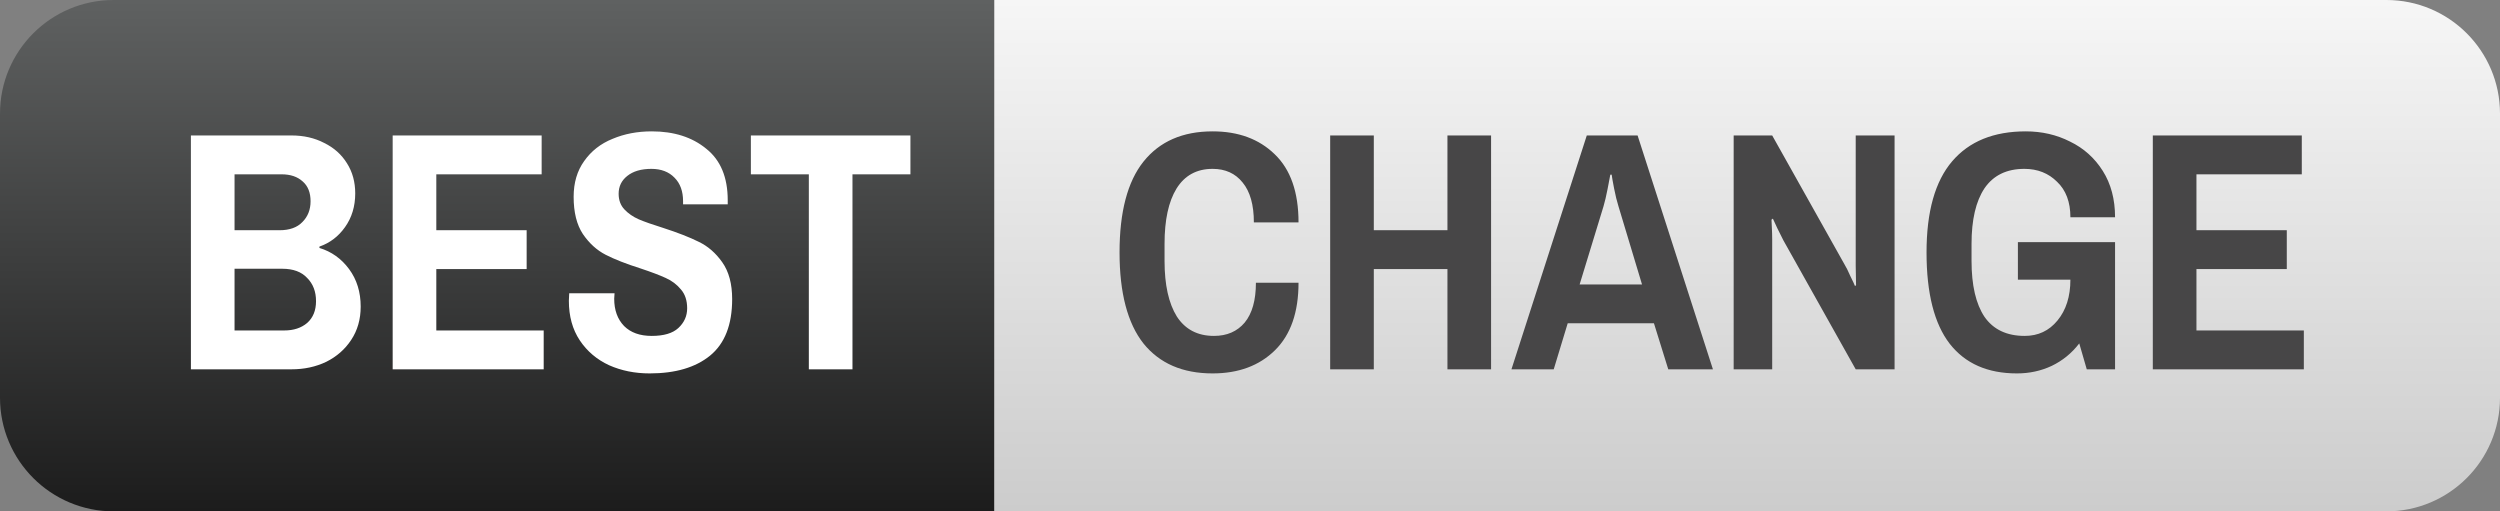 <svg width="88" height="18" viewBox="0 0 88 18" fill="none" xmlns="http://www.w3.org/2000/svg">
<rect x="0" y="0" width="88" height="18" fill="#808080" stroke="none"/>
<path d="M0 4C0 1.791 1.791 0 4 0H35V18H4C1.791 18 0 16.209 0 14V4Z" fill="url(#paint0_linear)"/>
<path d="M35 0H84C86.209 0 88 1.791 88 4V14C88 16.209 86.209 18 84 18H35V0Z" fill="url(#paint1_linear)"/>
<path d="M42.684 13.144C41.628 13.144 40.816 12.792 40.248 12.088C39.688 11.376 39.408 10.308 39.408 8.884C39.408 7.46 39.688 6.396 40.248 5.692C40.816 4.98 41.628 4.624 42.684 4.624C43.588 4.624 44.316 4.892 44.868 5.428C45.428 5.964 45.708 6.764 45.708 7.828H44.136C44.136 7.212 44.004 6.744 43.74 6.424C43.484 6.104 43.132 5.944 42.684 5.944C42.124 5.944 41.7 6.176 41.412 6.64C41.132 7.096 40.992 7.744 40.992 8.584V9.184C40.992 10.024 41.136 10.676 41.424 11.14C41.72 11.596 42.156 11.824 42.732 11.824C43.188 11.824 43.548 11.668 43.812 11.356C44.076 11.036 44.208 10.568 44.208 9.952H45.708C45.708 10.992 45.432 11.784 44.88 12.328C44.328 12.872 43.596 13.144 42.684 13.144ZM46.822 4.768H48.358V8.104H50.95V4.768H52.486V13H50.95V9.472H48.358V13H46.822V4.768ZM55.855 4.768H57.643L60.295 13H58.723L58.219 11.38H55.183L54.691 13H53.203L55.855 4.768ZM57.799 10.012L56.971 7.264C56.915 7.088 56.863 6.876 56.815 6.628C56.767 6.38 56.739 6.22 56.731 6.148H56.683C56.667 6.228 56.635 6.396 56.587 6.652C56.539 6.9 56.491 7.104 56.443 7.264L55.603 10.012H57.799ZM61.025 4.768H62.381L64.925 9.304C64.981 9.392 65.049 9.528 65.129 9.712C65.217 9.888 65.273 10.008 65.297 10.072L65.333 10.036L65.321 9.352V4.768H66.689V13H65.321L62.777 8.464C62.713 8.336 62.641 8.192 62.561 8.032C62.489 7.872 62.437 7.76 62.405 7.696L62.357 7.732C62.357 7.78 62.361 7.872 62.369 8.008C62.377 8.144 62.381 8.28 62.381 8.416V13H61.025V4.768ZM71.03 8.524H74.45V13H73.454L73.19 12.088C72.926 12.432 72.602 12.696 72.218 12.88C71.842 13.056 71.434 13.144 70.994 13.144C69.962 13.144 69.174 12.796 68.63 12.1C68.086 11.396 67.814 10.324 67.814 8.884C67.814 7.452 68.114 6.384 68.714 5.68C69.314 4.976 70.178 4.624 71.306 4.624C71.874 4.624 72.394 4.744 72.866 4.984C73.346 5.216 73.73 5.56 74.018 6.016C74.306 6.472 74.45 7.016 74.45 7.648H72.878C72.878 7.112 72.722 6.696 72.41 6.4C72.106 6.096 71.722 5.944 71.258 5.944C70.634 5.944 70.166 6.172 69.854 6.628C69.55 7.084 69.398 7.736 69.398 8.584V9.184C69.398 10.04 69.55 10.696 69.854 11.152C70.166 11.6 70.638 11.824 71.27 11.824C71.742 11.824 72.126 11.644 72.422 11.284C72.726 10.916 72.878 10.436 72.878 9.844H71.03V8.524ZM75.779 4.768H81.023V6.136H77.315V8.104H80.495V9.472H77.315V11.632H81.095V13H75.779V4.768Z" fill="#474647"/>
<path d="M6.72 4.768H10.26C10.692 4.768 11.076 4.856 11.412 5.032C11.756 5.2 12.024 5.44 12.216 5.752C12.408 6.056 12.504 6.408 12.504 6.808C12.504 7.264 12.384 7.66 12.144 7.996C11.912 8.324 11.612 8.552 11.244 8.68V8.728C11.668 8.856 12.016 9.104 12.288 9.472C12.56 9.84 12.696 10.28 12.696 10.792C12.696 11.24 12.584 11.632 12.36 11.968C12.144 12.296 11.852 12.552 11.484 12.736C11.116 12.912 10.708 13 10.26 13H6.72V4.768ZM9.84 8.104C10.192 8.104 10.46 8.008 10.644 7.816C10.836 7.624 10.932 7.38 10.932 7.084C10.932 6.78 10.84 6.548 10.656 6.388C10.472 6.22 10.224 6.136 9.912 6.136H8.256V8.104H9.84ZM10.008 11.632C10.336 11.632 10.604 11.544 10.812 11.368C11.02 11.184 11.124 10.928 11.124 10.6C11.124 10.264 11.02 9.992 10.812 9.784C10.612 9.568 10.32 9.46 9.936 9.46H8.256V11.632H10.008ZM13.822 4.768H19.066V6.136H15.358V8.104H18.538V9.472H15.358V11.632H19.138V13H13.822V4.768ZM22.868 13.144C22.348 13.144 21.872 13.048 21.44 12.856C21.008 12.656 20.664 12.364 20.408 11.98C20.152 11.596 20.024 11.132 20.024 10.588L20.036 10.324H21.632L21.62 10.516C21.62 10.916 21.736 11.236 21.968 11.476C22.2 11.708 22.524 11.824 22.94 11.824C23.364 11.824 23.676 11.732 23.876 11.548C24.084 11.356 24.188 11.124 24.188 10.852C24.188 10.58 24.116 10.36 23.972 10.192C23.828 10.016 23.648 9.88 23.432 9.784C23.224 9.688 22.928 9.576 22.544 9.448C22.04 9.288 21.632 9.128 21.32 8.968C21.008 8.808 20.74 8.564 20.516 8.236C20.3 7.908 20.192 7.472 20.192 6.928C20.192 6.432 20.316 6.012 20.564 5.668C20.812 5.316 21.144 5.056 21.56 4.888C21.976 4.712 22.436 4.624 22.94 4.624C23.724 4.624 24.364 4.828 24.86 5.236C25.364 5.636 25.616 6.24 25.616 7.048V7.192H24.044V7.084C24.044 6.732 23.944 6.456 23.744 6.256C23.544 6.048 23.272 5.944 22.928 5.944C22.568 5.944 22.284 6.028 22.076 6.196C21.876 6.356 21.776 6.564 21.776 6.82C21.776 7.044 21.844 7.228 21.98 7.372C22.116 7.516 22.284 7.632 22.484 7.72C22.692 7.808 22.976 7.908 23.336 8.02C23.856 8.188 24.276 8.352 24.596 8.512C24.916 8.664 25.192 8.904 25.424 9.232C25.656 9.56 25.772 9.992 25.772 10.528C25.772 11.432 25.512 12.096 24.992 12.52C24.48 12.936 23.772 13.144 22.868 13.144ZM28.471 6.136H26.431V4.768H32.047V6.136H30.007V13H28.471V6.136Z" fill="white"/>
<defs>
<linearGradient id="paint0_linear" x1="17.5" y1="0" x2="17.5" y2="18" gradientUnits="userSpaceOnUse">
<stop stop-color="#5F6161"/>
<stop offset="1" stop-color="#1C1C1C"/>
</linearGradient>
<linearGradient id="paint1_linear" x1="61.5" y1="0" x2="61.5" y2="18" gradientUnits="userSpaceOnUse">
<stop stop-color="#F6F6F6"/>
<stop offset="1" stop-color="#CCCCCC"/>
</linearGradient>
</defs>
</svg>
